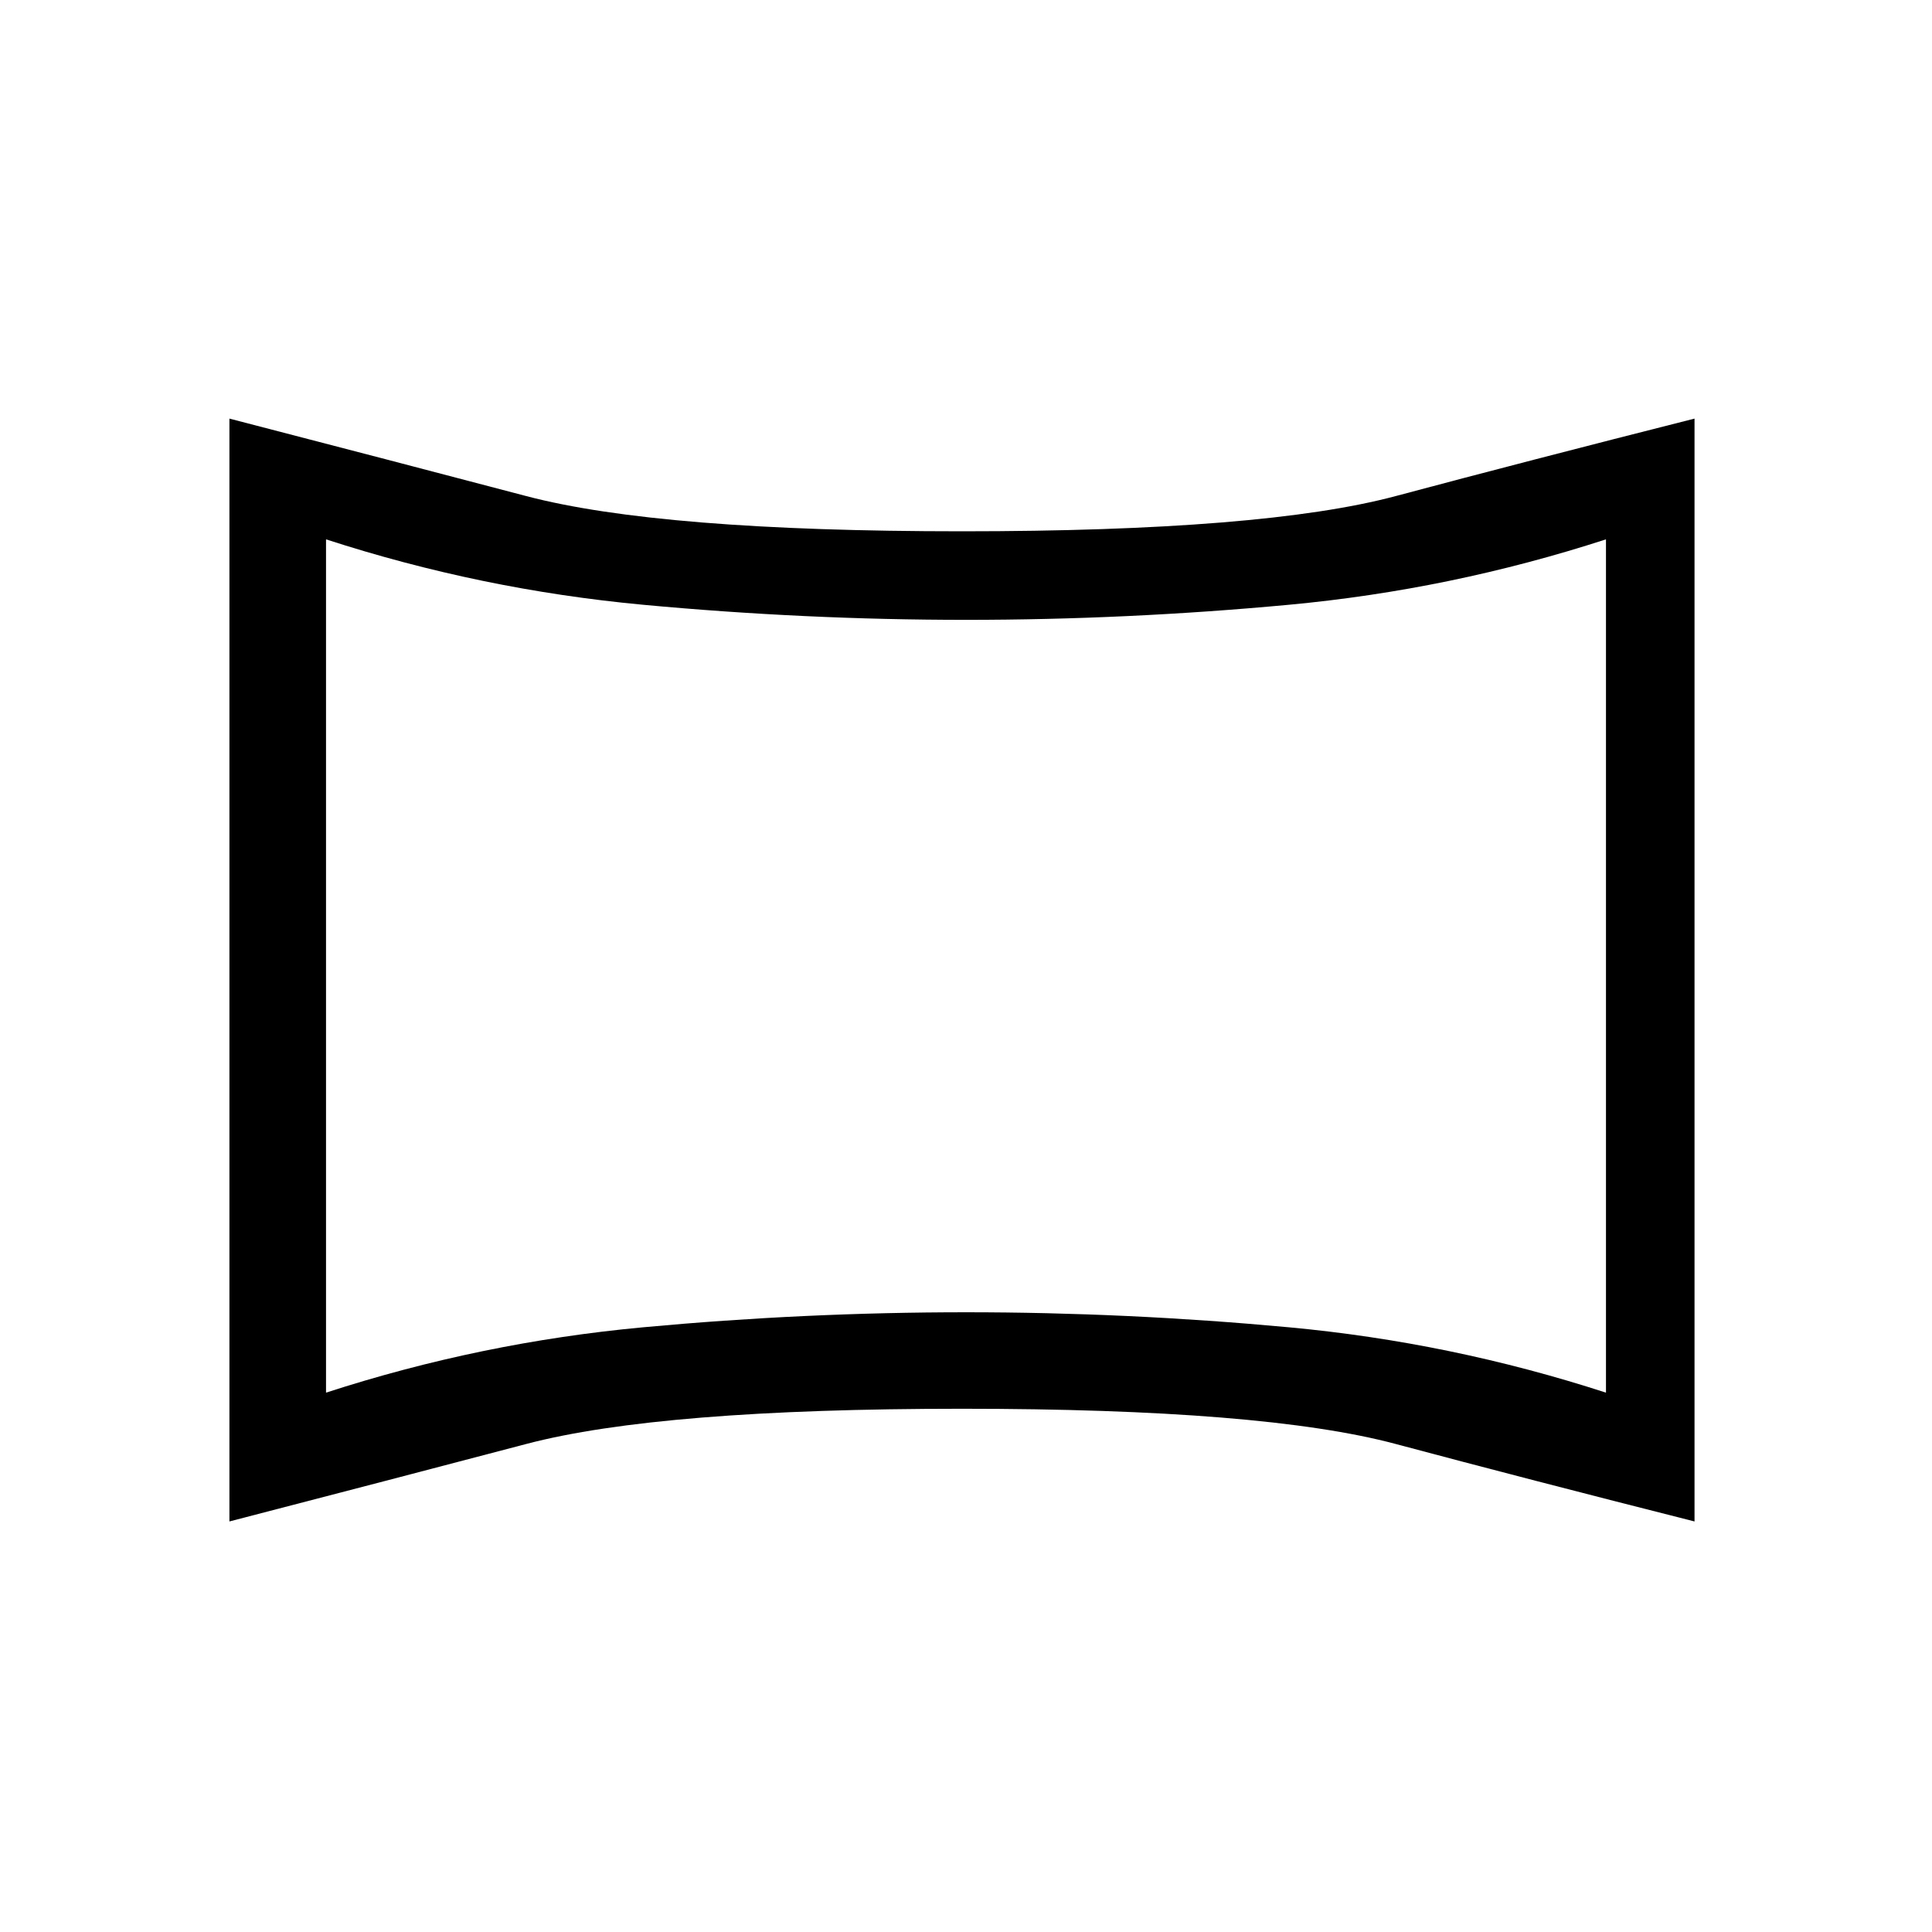 <svg xmlns="http://www.w3.org/2000/svg" height="20" viewBox="0 -960 960 960" width="20"><path d="M162-268q77-25 157.5-32.47 80.5-7.47 160.5-7.47t160.5 7.47Q721-293 798-268v-424q-77 25-157.5 32.5T480-652q-80 0-160.5-7.5T162-692v424Zm-48 64v-548q81 21 147.5 38.5T478-696q150 0 215.5-17.5T842-752v548q-83-21-148.5-38.5T478-260q-150 0-216.5 17.5T114-204Zm366-275Z"/></svg>